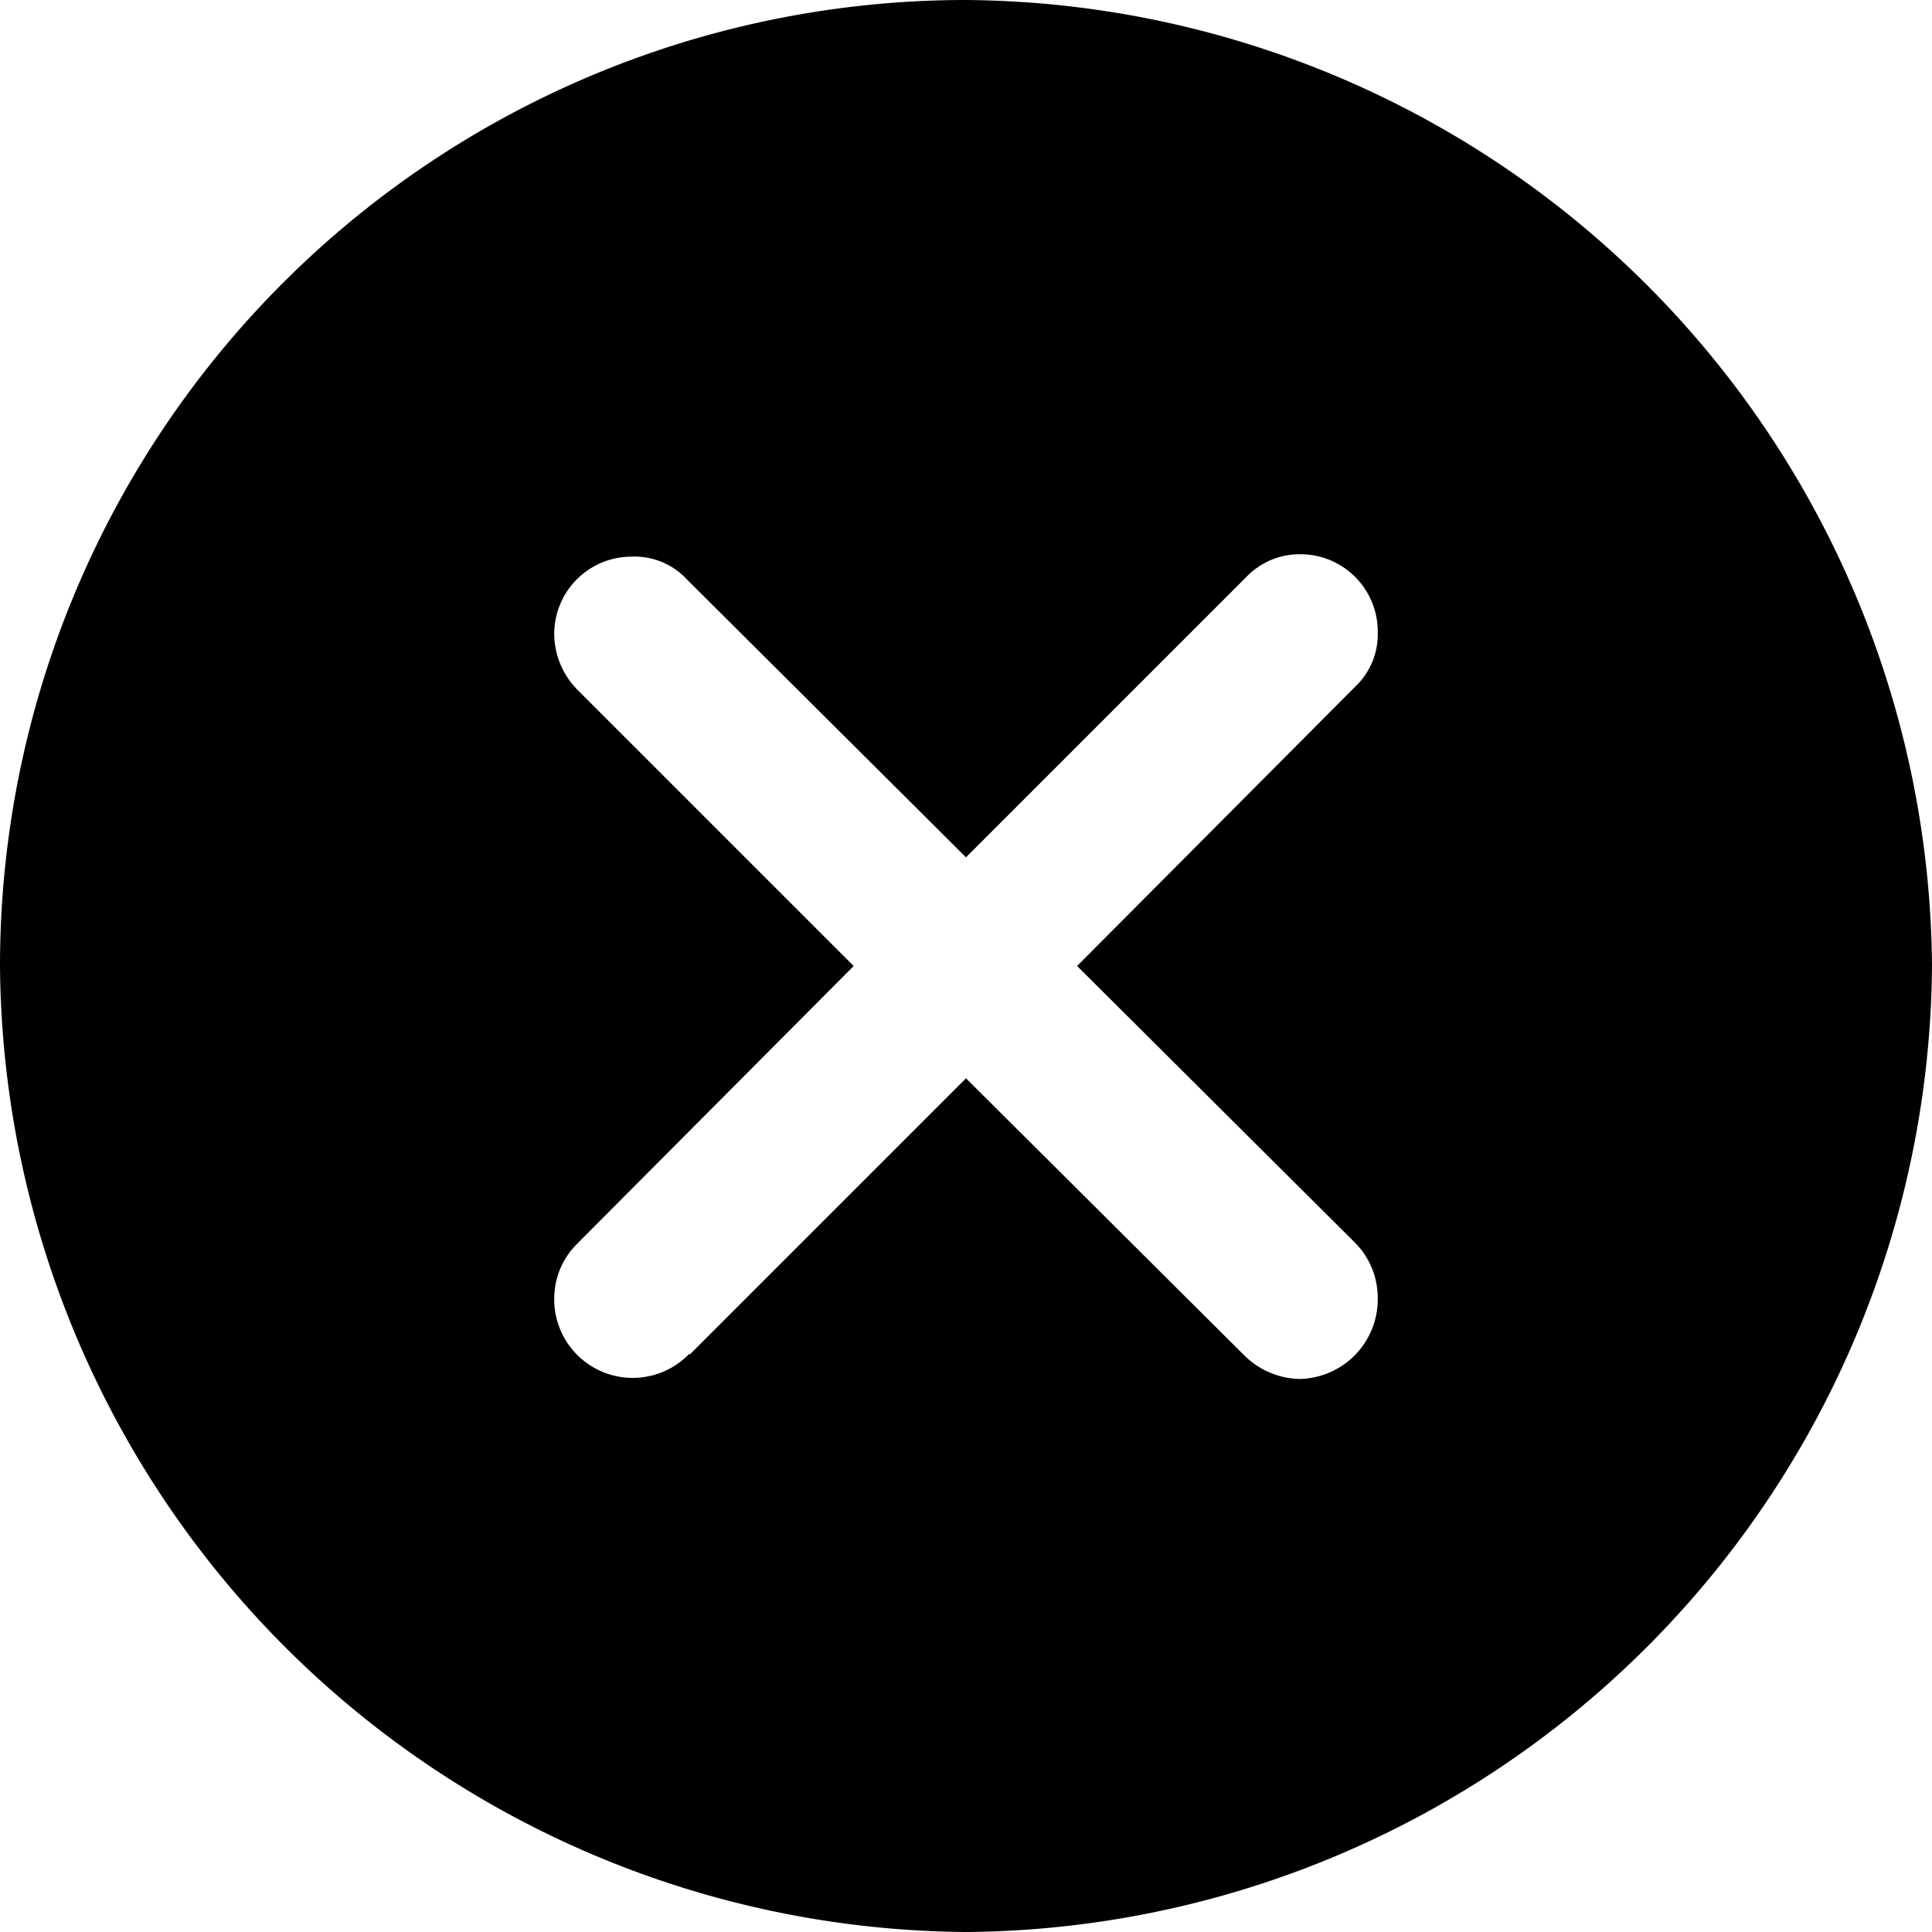 <svg xmlns="http://www.w3.org/2000/svg" viewBox="0 0 16 16"><g id="Layer_2" data-name="Layer 2"><g id="Layer_1-2" data-name="Layer 1"><path d="M0,8A8,8,0,0,1,8,0a8.06,8.06,0,0,1,8,8,8.06,8.06,0,0,1-8,8A8.06,8.06,0,0,1,0,8Zm5.71,3.22L8,8.93l2.3,2.29a.67.67,0,0,0,.46.2.66.66,0,0,0,.65-.66.65.65,0,0,0-.18-.46L8.92,8l2.3-2.31a.6.6,0,0,0,.19-.46.64.64,0,0,0-.64-.64.61.61,0,0,0-.45.19L8,7.1,5.69,4.8a.59.59,0,0,0-.46-.19.64.64,0,0,0-.64.64.66.66,0,0,0,.19.46L7.07,8l-2.29,2.3a.64.64,0,0,0-.19.45.65.65,0,0,0,1.12.46Z"/></g></g></svg>